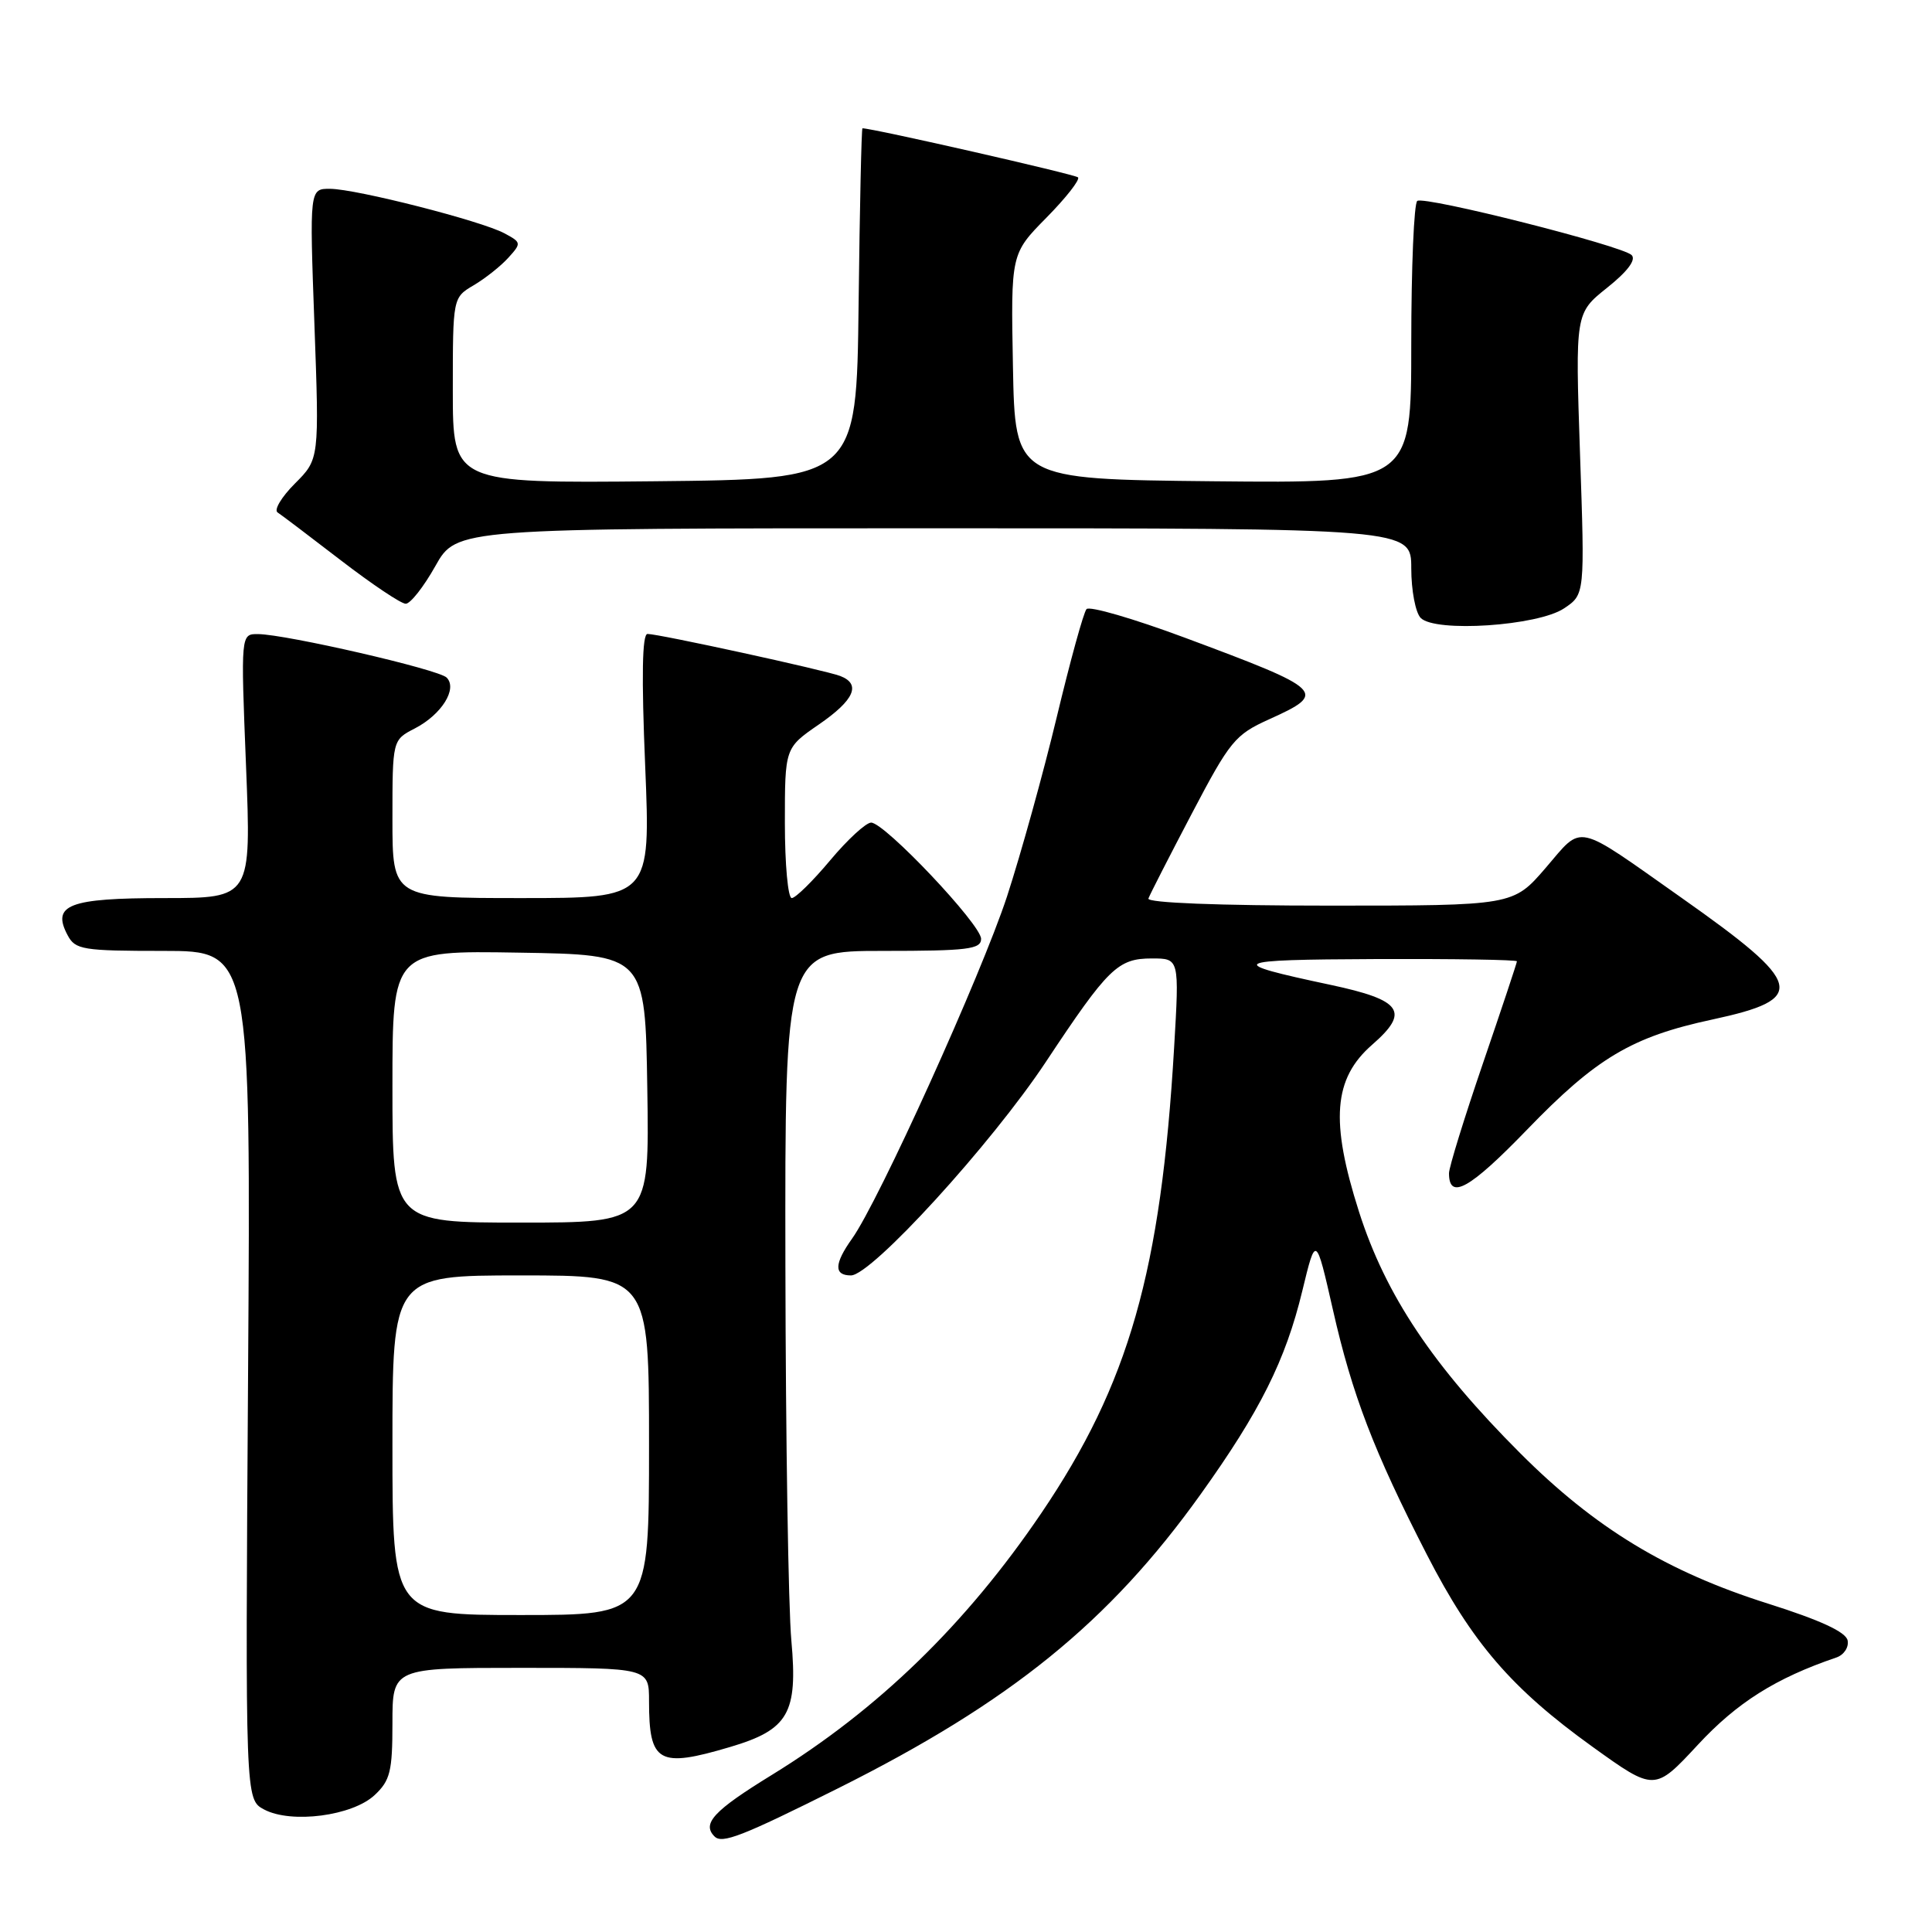 <?xml version="1.0" encoding="UTF-8" standalone="no"?>
<!DOCTYPE svg PUBLIC "-//W3C//DTD SVG 1.1//EN" "http://www.w3.org/Graphics/SVG/1.1/DTD/svg11.dtd" >
<svg xmlns="http://www.w3.org/2000/svg" xmlns:xlink="http://www.w3.org/1999/xlink" version="1.1" viewBox="0 0 256 256">
 <g >
 <path fill="currentColor"
d=" M 111.03 236.97 C 133.91 225.53 146.97 214.94 159.09 198.00 C 166.95 187.02 170.34 180.25 172.56 171.06 C 174.36 163.62 174.36 163.62 176.62 173.56 C 179.17 184.82 182.05 192.33 189.07 206.00 C 195.07 217.68 200.29 223.74 210.99 231.44 C 219.24 237.37 219.24 237.37 224.97 231.20 C 230.17 225.59 235.30 222.36 243.32 219.63 C 244.33 219.29 245.00 218.27 244.82 217.37 C 244.60 216.25 241.23 214.69 234.28 212.49 C 220.86 208.25 211.35 202.48 201.44 192.56 C 189.88 181.00 183.60 171.60 180.08 160.58 C 176.24 148.55 176.68 142.91 181.82 138.43 C 186.85 134.05 185.79 132.52 176.31 130.50 C 162.19 127.50 162.77 127.16 182.25 127.08 C 192.56 127.04 201.00 127.17 201.00 127.38 C 201.00 127.58 198.97 133.67 196.50 140.89 C 194.03 148.12 192.00 154.67 192.00 155.46 C 192.00 159.08 194.74 157.55 202.31 149.72 C 211.52 140.18 216.22 137.38 226.90 135.09 C 239.58 132.36 239.09 130.44 222.82 118.97 C 208.49 108.87 209.83 109.16 204.81 115.00 C 200.50 120.00 200.50 120.00 176.17 120.00 C 161.48 120.00 151.97 119.63 152.17 119.06 C 152.35 118.55 154.94 113.49 157.92 107.81 C 162.98 98.17 163.65 97.35 168.17 95.31 C 175.96 91.79 175.56 91.41 156.95 84.48 C 150.20 81.97 144.36 80.27 143.97 80.71 C 143.58 81.14 141.81 87.58 140.03 95.00 C 138.25 102.42 135.28 113.13 133.43 118.80 C 130.03 129.15 116.46 159.14 112.90 164.13 C 110.53 167.46 110.48 169.00 112.75 169.00 C 115.47 169.01 131.37 151.59 138.58 140.71 C 146.86 128.22 148.12 127.00 152.64 127.00 C 156.27 127.00 156.27 127.00 155.58 138.75 C 153.84 168.45 149.59 183.36 137.98 200.50 C 128.01 215.21 116.35 226.53 102.25 235.20 C 94.57 239.92 92.97 241.64 94.68 243.34 C 95.68 244.35 98.32 243.32 111.03 236.97 Z  M 49.65 237.85 C 51.70 235.93 52.00 234.72 52.00 228.33 C 52.00 221.00 52.00 221.00 69.00 221.00 C 86.00 221.00 86.00 221.00 86.00 225.42 C 86.00 233.59 87.26 234.30 96.76 231.48 C 104.48 229.19 105.73 227.01 104.86 217.39 C 104.46 213.05 104.11 190.71 104.07 167.75 C 104.00 126.00 104.00 126.00 117.00 126.00 C 128.24 126.00 130.00 125.78 130.00 124.40 C 130.00 122.51 117.22 109.00 115.43 109.00 C 114.75 109.00 112.30 111.25 110.00 114.00 C 107.70 116.75 105.41 119.00 104.91 119.00 C 104.41 119.00 104.00 114.52 104.00 109.05 C 104.00 99.10 104.00 99.10 108.50 96.00 C 113.21 92.76 114.14 90.65 111.33 89.57 C 109.35 88.81 87.30 84.00 85.80 84.00 C 85.09 84.00 84.99 89.57 85.49 101.50 C 86.21 119.00 86.21 119.00 69.11 119.00 C 52.00 119.00 52.00 119.00 52.00 108.53 C 52.00 98.05 52.00 98.05 54.97 96.52 C 58.51 94.69 60.66 91.26 59.18 89.78 C 58.10 88.70 37.98 84.07 34.20 84.02 C 31.90 84.00 31.90 84.00 32.60 101.50 C 33.30 119.00 33.30 119.00 21.77 119.00 C 9.12 119.00 6.80 119.89 8.97 123.94 C 9.98 125.84 10.97 126.00 21.66 126.00 C 33.24 126.00 33.24 126.00 32.87 182.22 C 32.50 238.44 32.50 238.44 35.00 239.77 C 38.60 241.68 46.71 240.62 49.65 237.85 Z  M 207.25 80.61 C 210.00 78.77 210.00 78.77 209.36 60.14 C 208.73 41.50 208.73 41.50 212.95 38.13 C 215.66 35.97 216.82 34.42 216.20 33.80 C 214.96 32.56 188.87 25.96 187.80 26.62 C 187.36 26.89 187.00 35.42 187.00 45.58 C 187.00 64.03 187.00 64.03 160.75 63.77 C 134.50 63.50 134.50 63.50 134.22 48.56 C 133.94 33.63 133.94 33.63 138.66 28.84 C 141.26 26.20 143.14 23.80 142.84 23.50 C 142.43 23.10 115.66 17.00 114.28 17.00 C 114.15 17.00 113.92 27.46 113.77 40.25 C 113.50 63.50 113.50 63.50 86.75 63.77 C 60.00 64.03 60.00 64.03 60.00 51.73 C 60.00 39.43 60.00 39.43 62.78 37.79 C 64.30 36.89 66.37 35.25 67.36 34.15 C 69.11 32.22 69.09 32.12 66.83 30.91 C 63.75 29.26 47.24 25.05 43.76 25.02 C 41.01 25.00 41.01 25.00 41.66 42.92 C 42.31 60.84 42.31 60.84 39.08 64.07 C 37.31 65.84 36.27 67.57 36.78 67.90 C 37.29 68.23 41.06 71.09 45.17 74.25 C 49.28 77.41 53.14 80.00 53.76 80.00 C 54.38 80.00 56.15 77.75 57.69 75.00 C 60.50 70.00 60.50 70.00 123.75 70.00 C 187.00 70.00 187.00 70.00 187.00 75.30 C 187.00 78.22 187.56 81.18 188.25 81.88 C 190.17 83.84 203.78 82.94 207.25 80.61 Z  M 52.00 191.50 C 52.00 169.00 52.00 169.00 69.00 169.00 C 86.00 169.00 86.00 169.00 86.00 191.50 C 86.00 214.00 86.00 214.00 69.00 214.00 C 52.00 214.00 52.00 214.00 52.00 191.50 Z  M 52.00 143.98 C 52.00 125.95 52.00 125.95 68.75 126.23 C 85.50 126.50 85.50 126.50 85.77 144.25 C 86.05 162.00 86.05 162.00 69.02 162.00 C 52.00 162.00 52.00 162.00 52.00 143.98 Z "/>
</g>
</svg>
